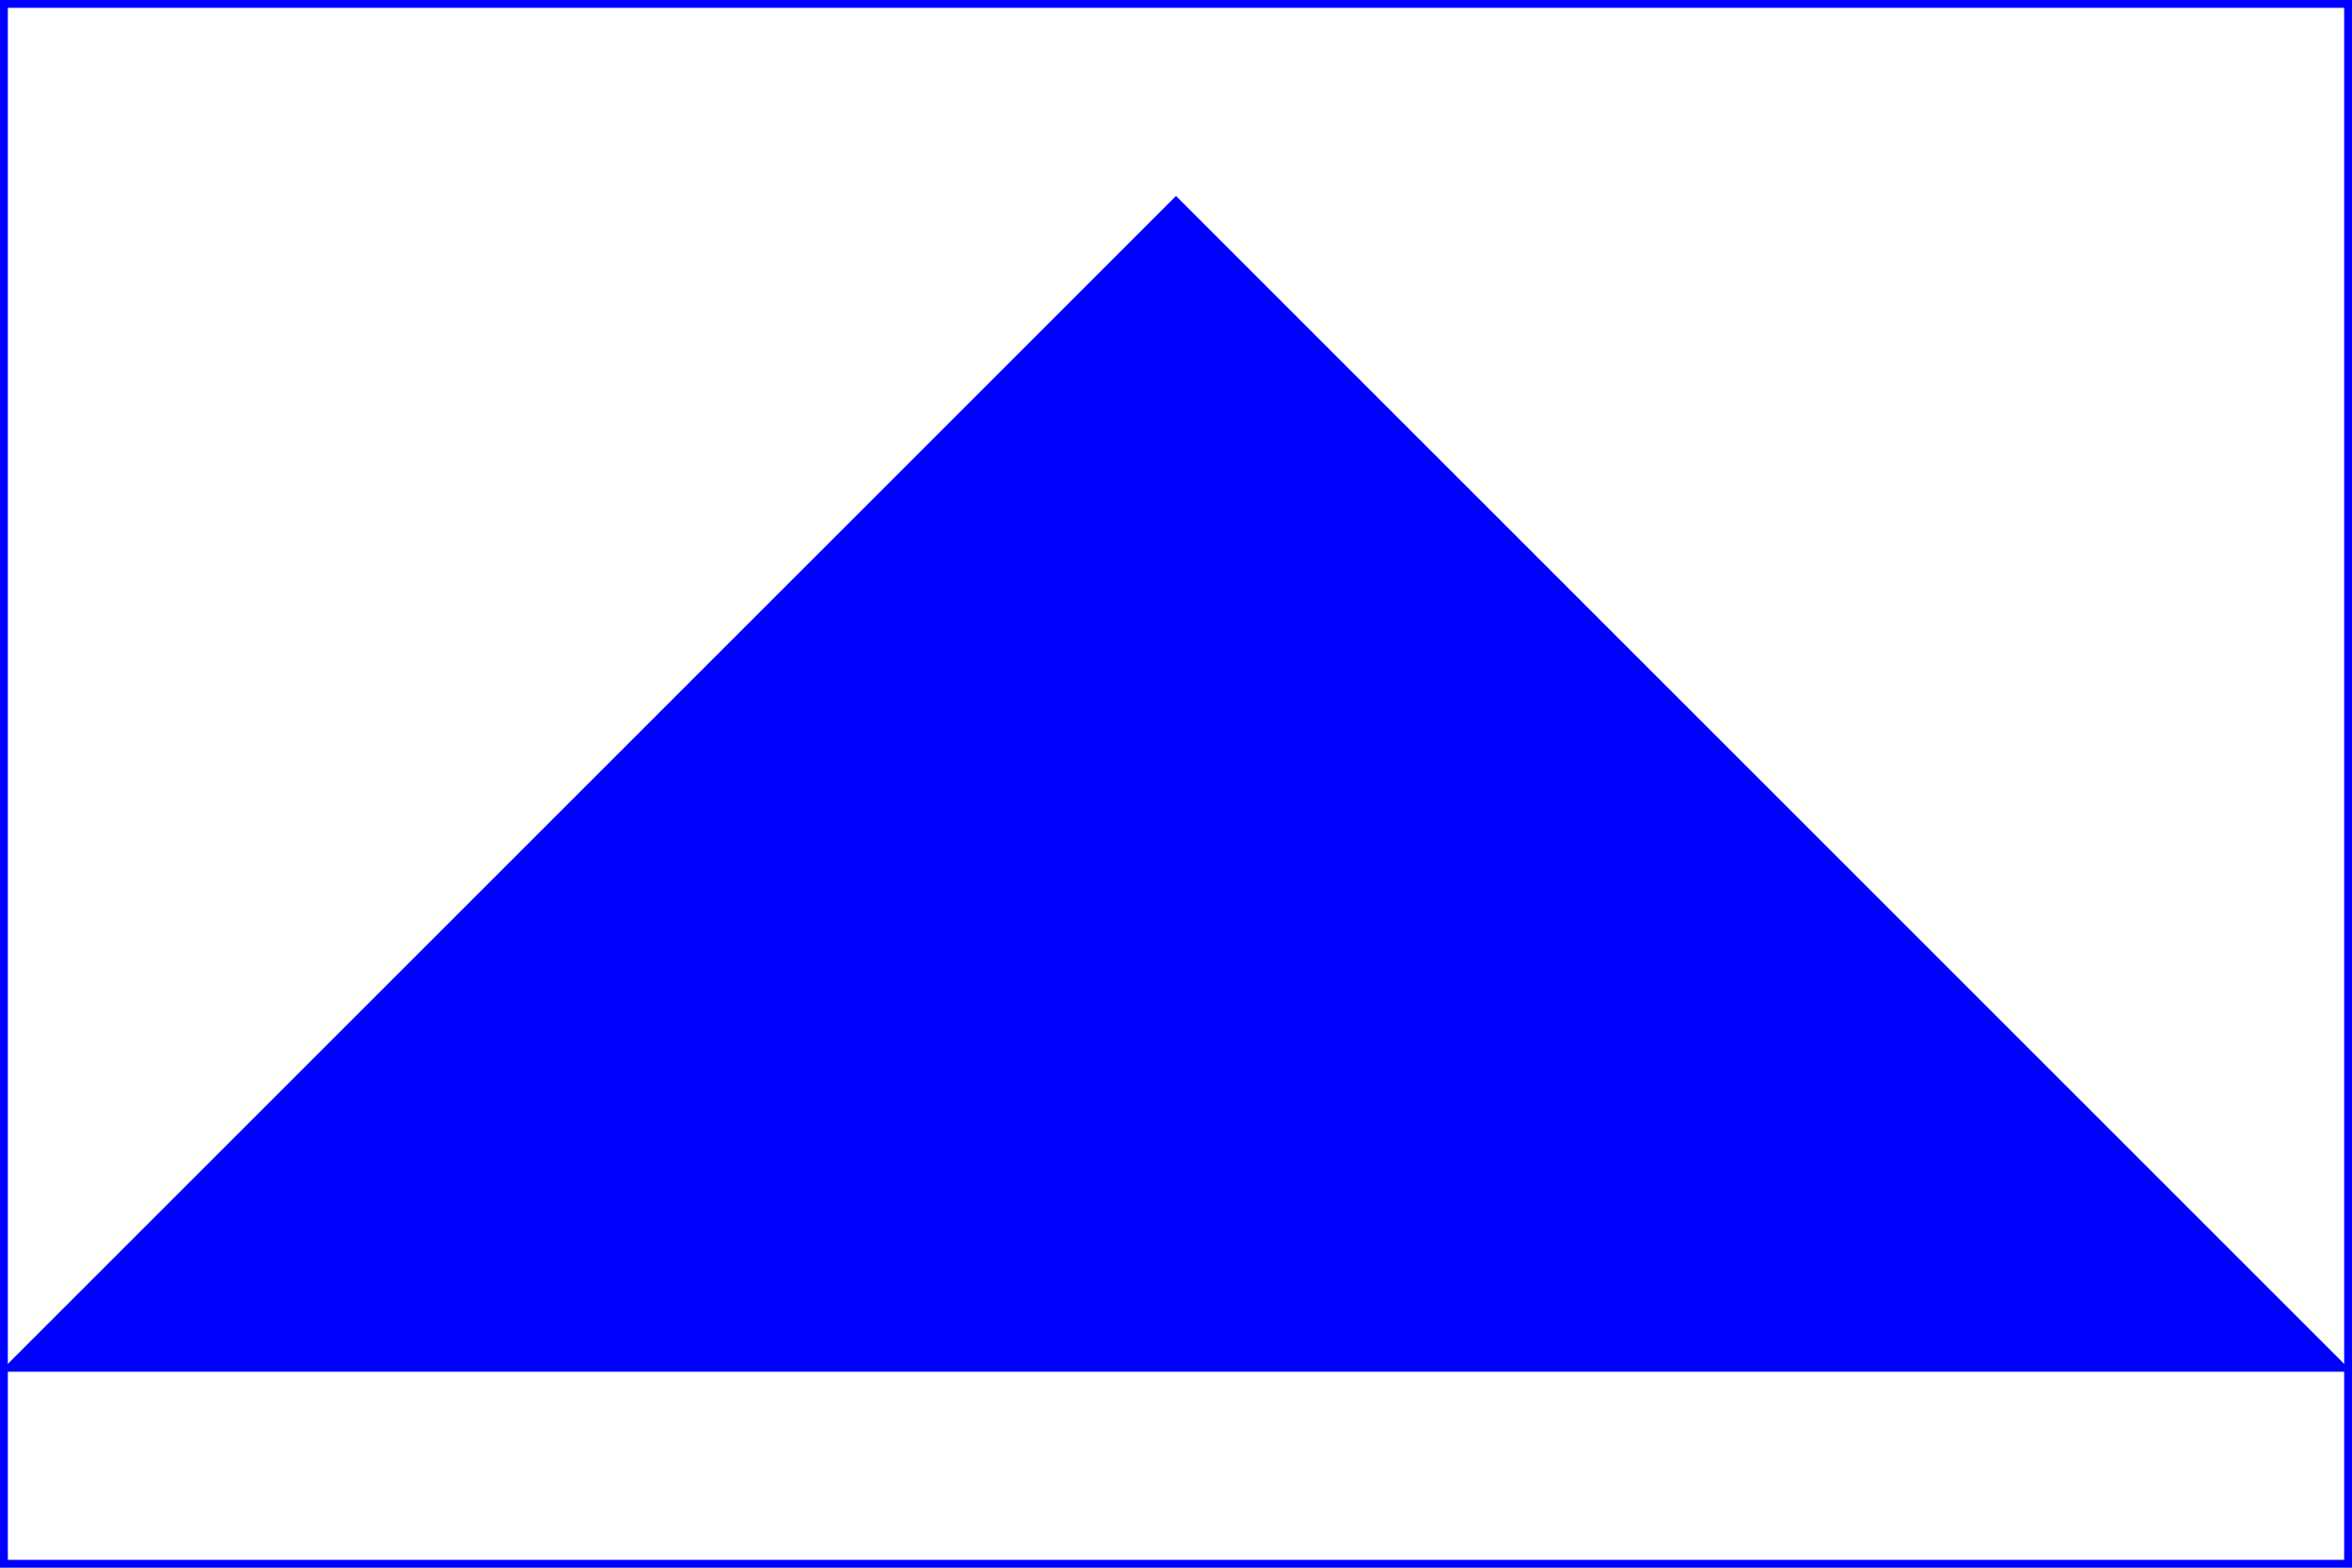<?xml version="1.0" encoding="utf-8"?>
<!-- Generator: Adobe Illustrator 26.0.2, SVG Export Plug-In . SVG Version: 6.00 Build 0)  -->
<svg version="1.1" id="Vrstva_1" xmlns="http://www.w3.org/2000/svg" xmlns:xlink="http://www.w3.org/1999/xlink" x="0px" y="0px"
	 viewBox="0 0 300 200" style="enable-background:new 0 0 300 200;" xml:space="preserve">
<style type="text/css">
	.st0{fill:none;stroke:#0000FF;}
	.st1{fill:#0000FF;}
</style>
<rect x="0.5" y="0.5" class="st0" width="299" height="199"/>
<polygon class="st1" points="0,175 300,175 150,25 "/>
</svg>
